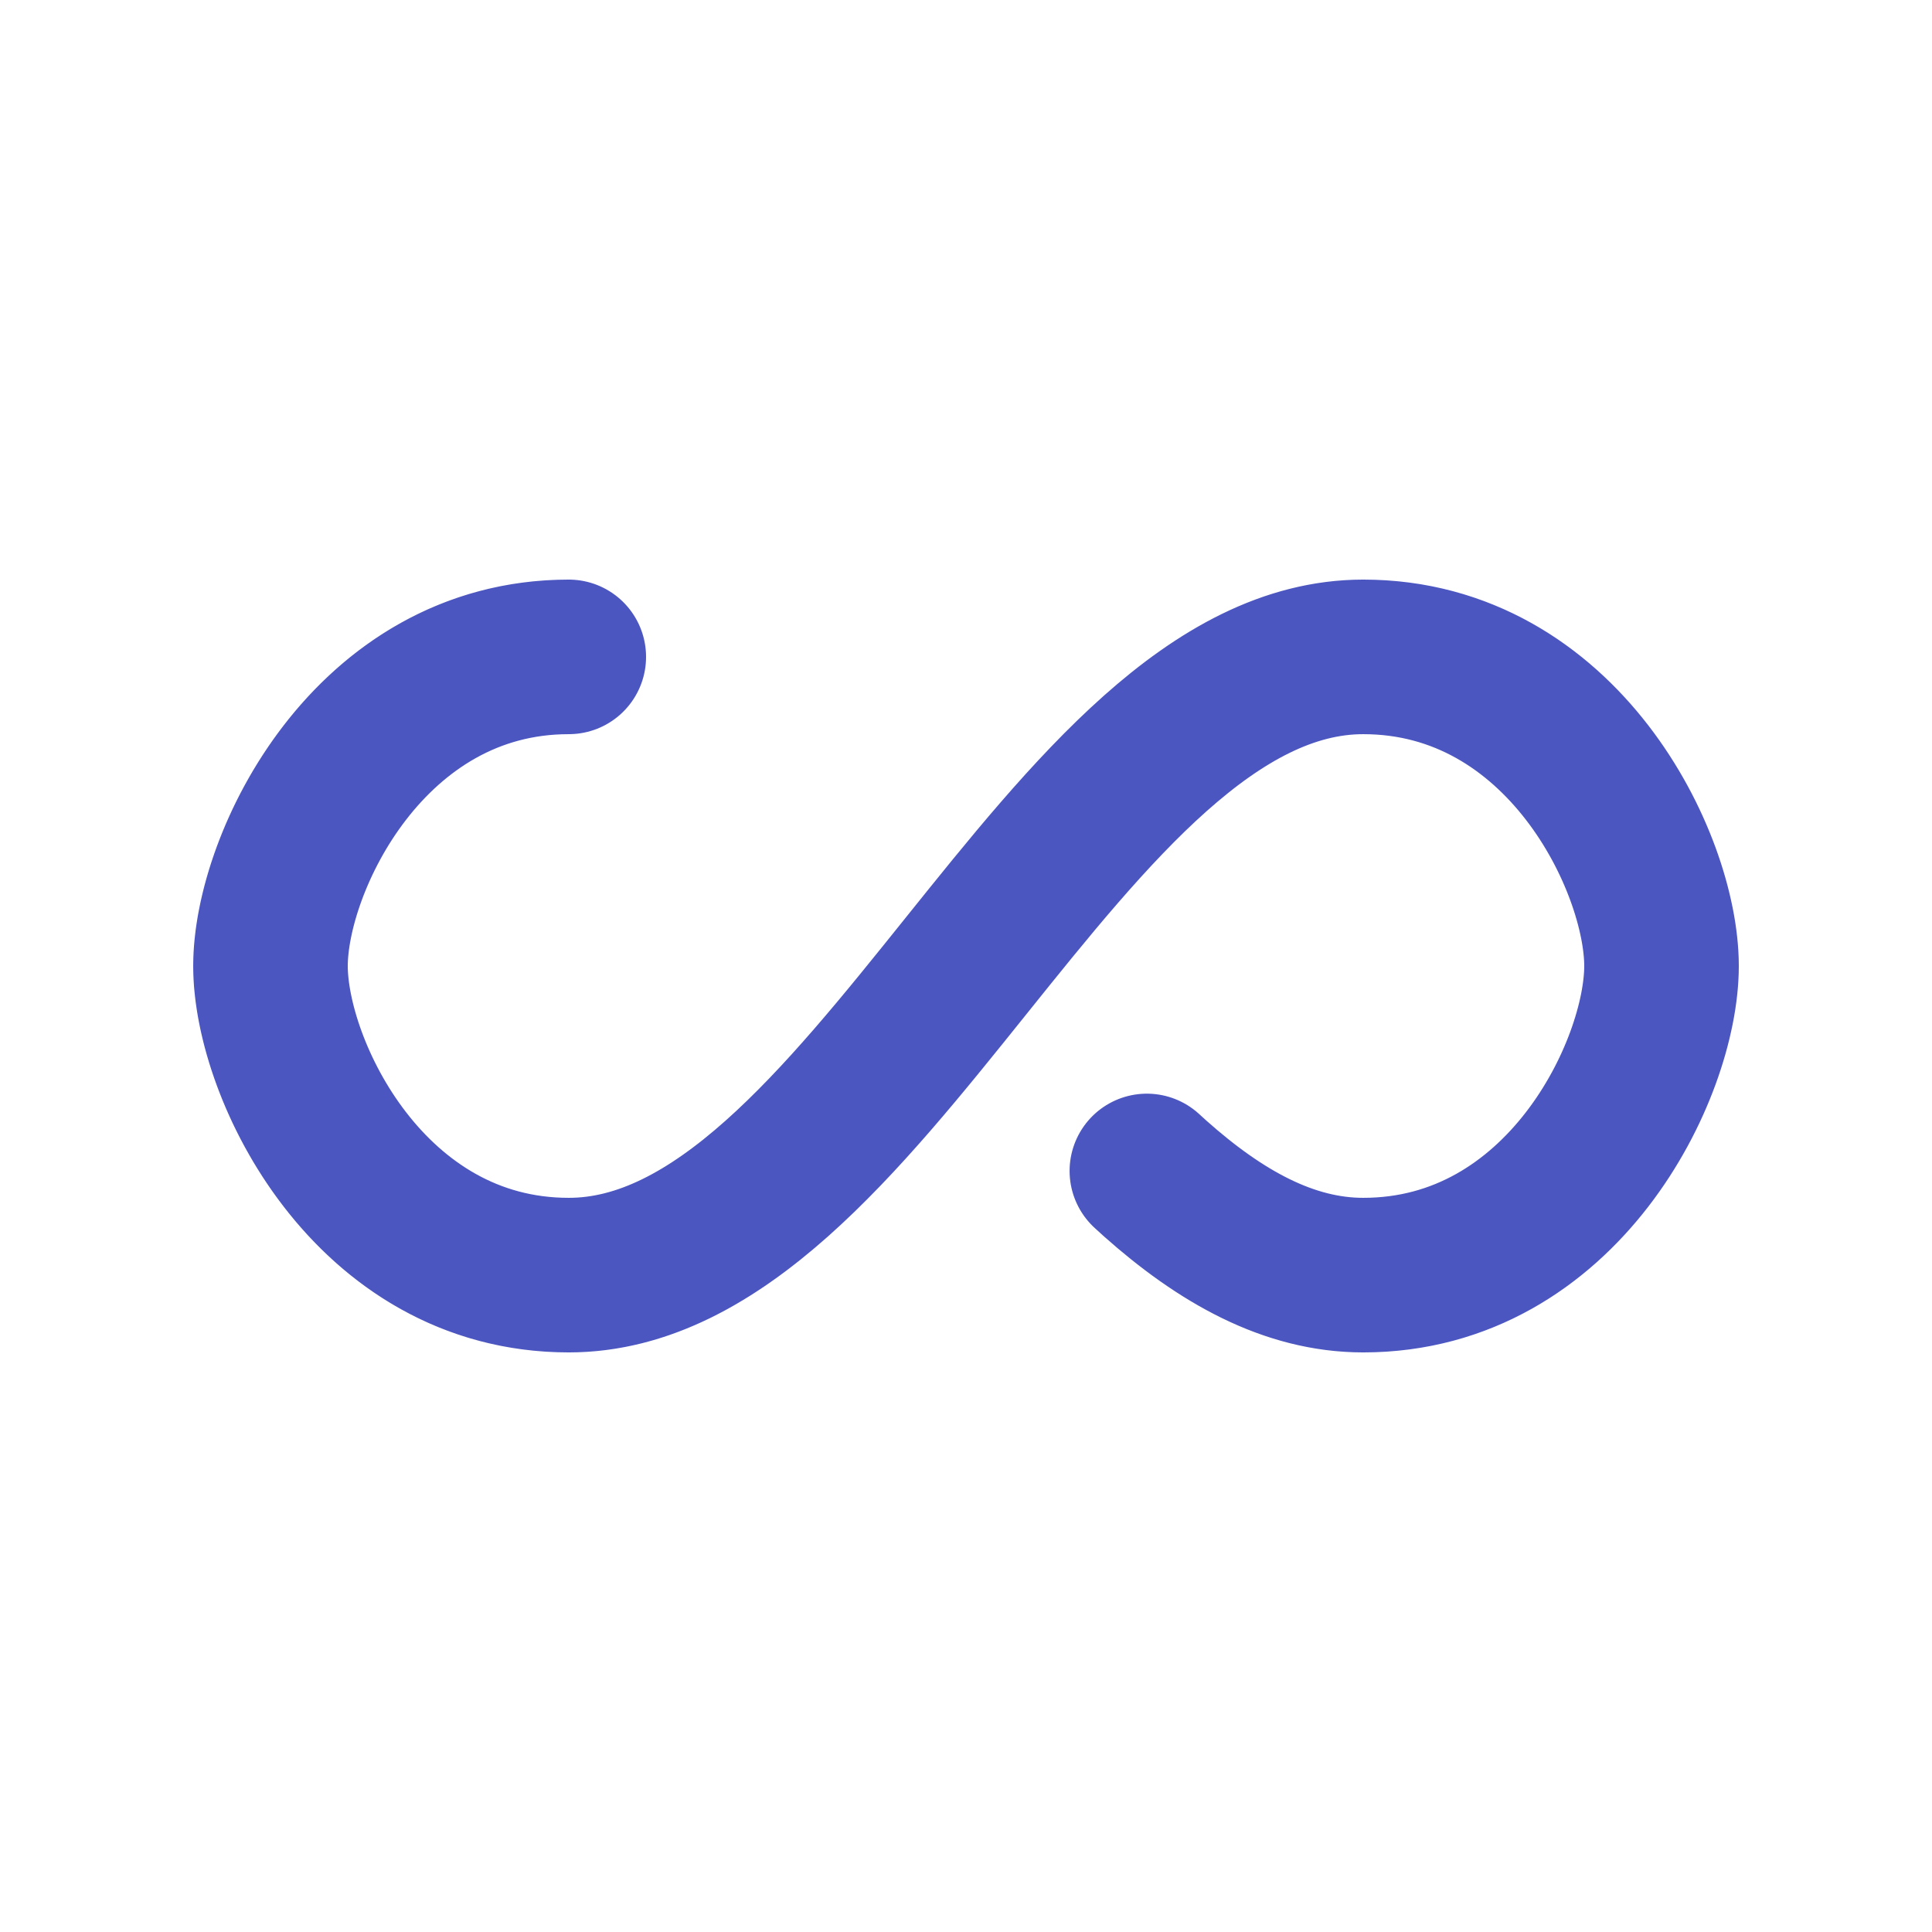 <svg
    xmlns="http://www.w3.org/2000/svg"
    xmlns:xlink="http://www.w3.org/1999/xlink"
    style="margin: auto; background: none; display: block; shape-rendering: auto"
    width="230px"
    height="230px"
    viewBox="0 0 100 100"
    preserveAspectRatio="xMidYMid"
>
    <path
        fill="none"
        stroke="#4c56c0"
        stroke-width="10"
        stroke-dasharray="205.271 51.318"
        d="M24.3 30C11.4 30 5 43.3 5 50s6.4 20 19.3 20c19.3 0 32.1-40 51.4-40 C88.6 30 95 43.3 95 50s-6.4 20-19.3 20C56.4 70 43.6 30 24.3 30z"
        stroke-linecap="round"
        style="transform: scale(0.8); transform-origin: 50px 50px"
    >
        <animate
            attributeName="stroke-dashoffset"
            repeatCount="indefinite"
            dur="1.429s"
            keyTimes="0;1"
            values="0;256.589"
        ></animate>
    </path>
</svg>
